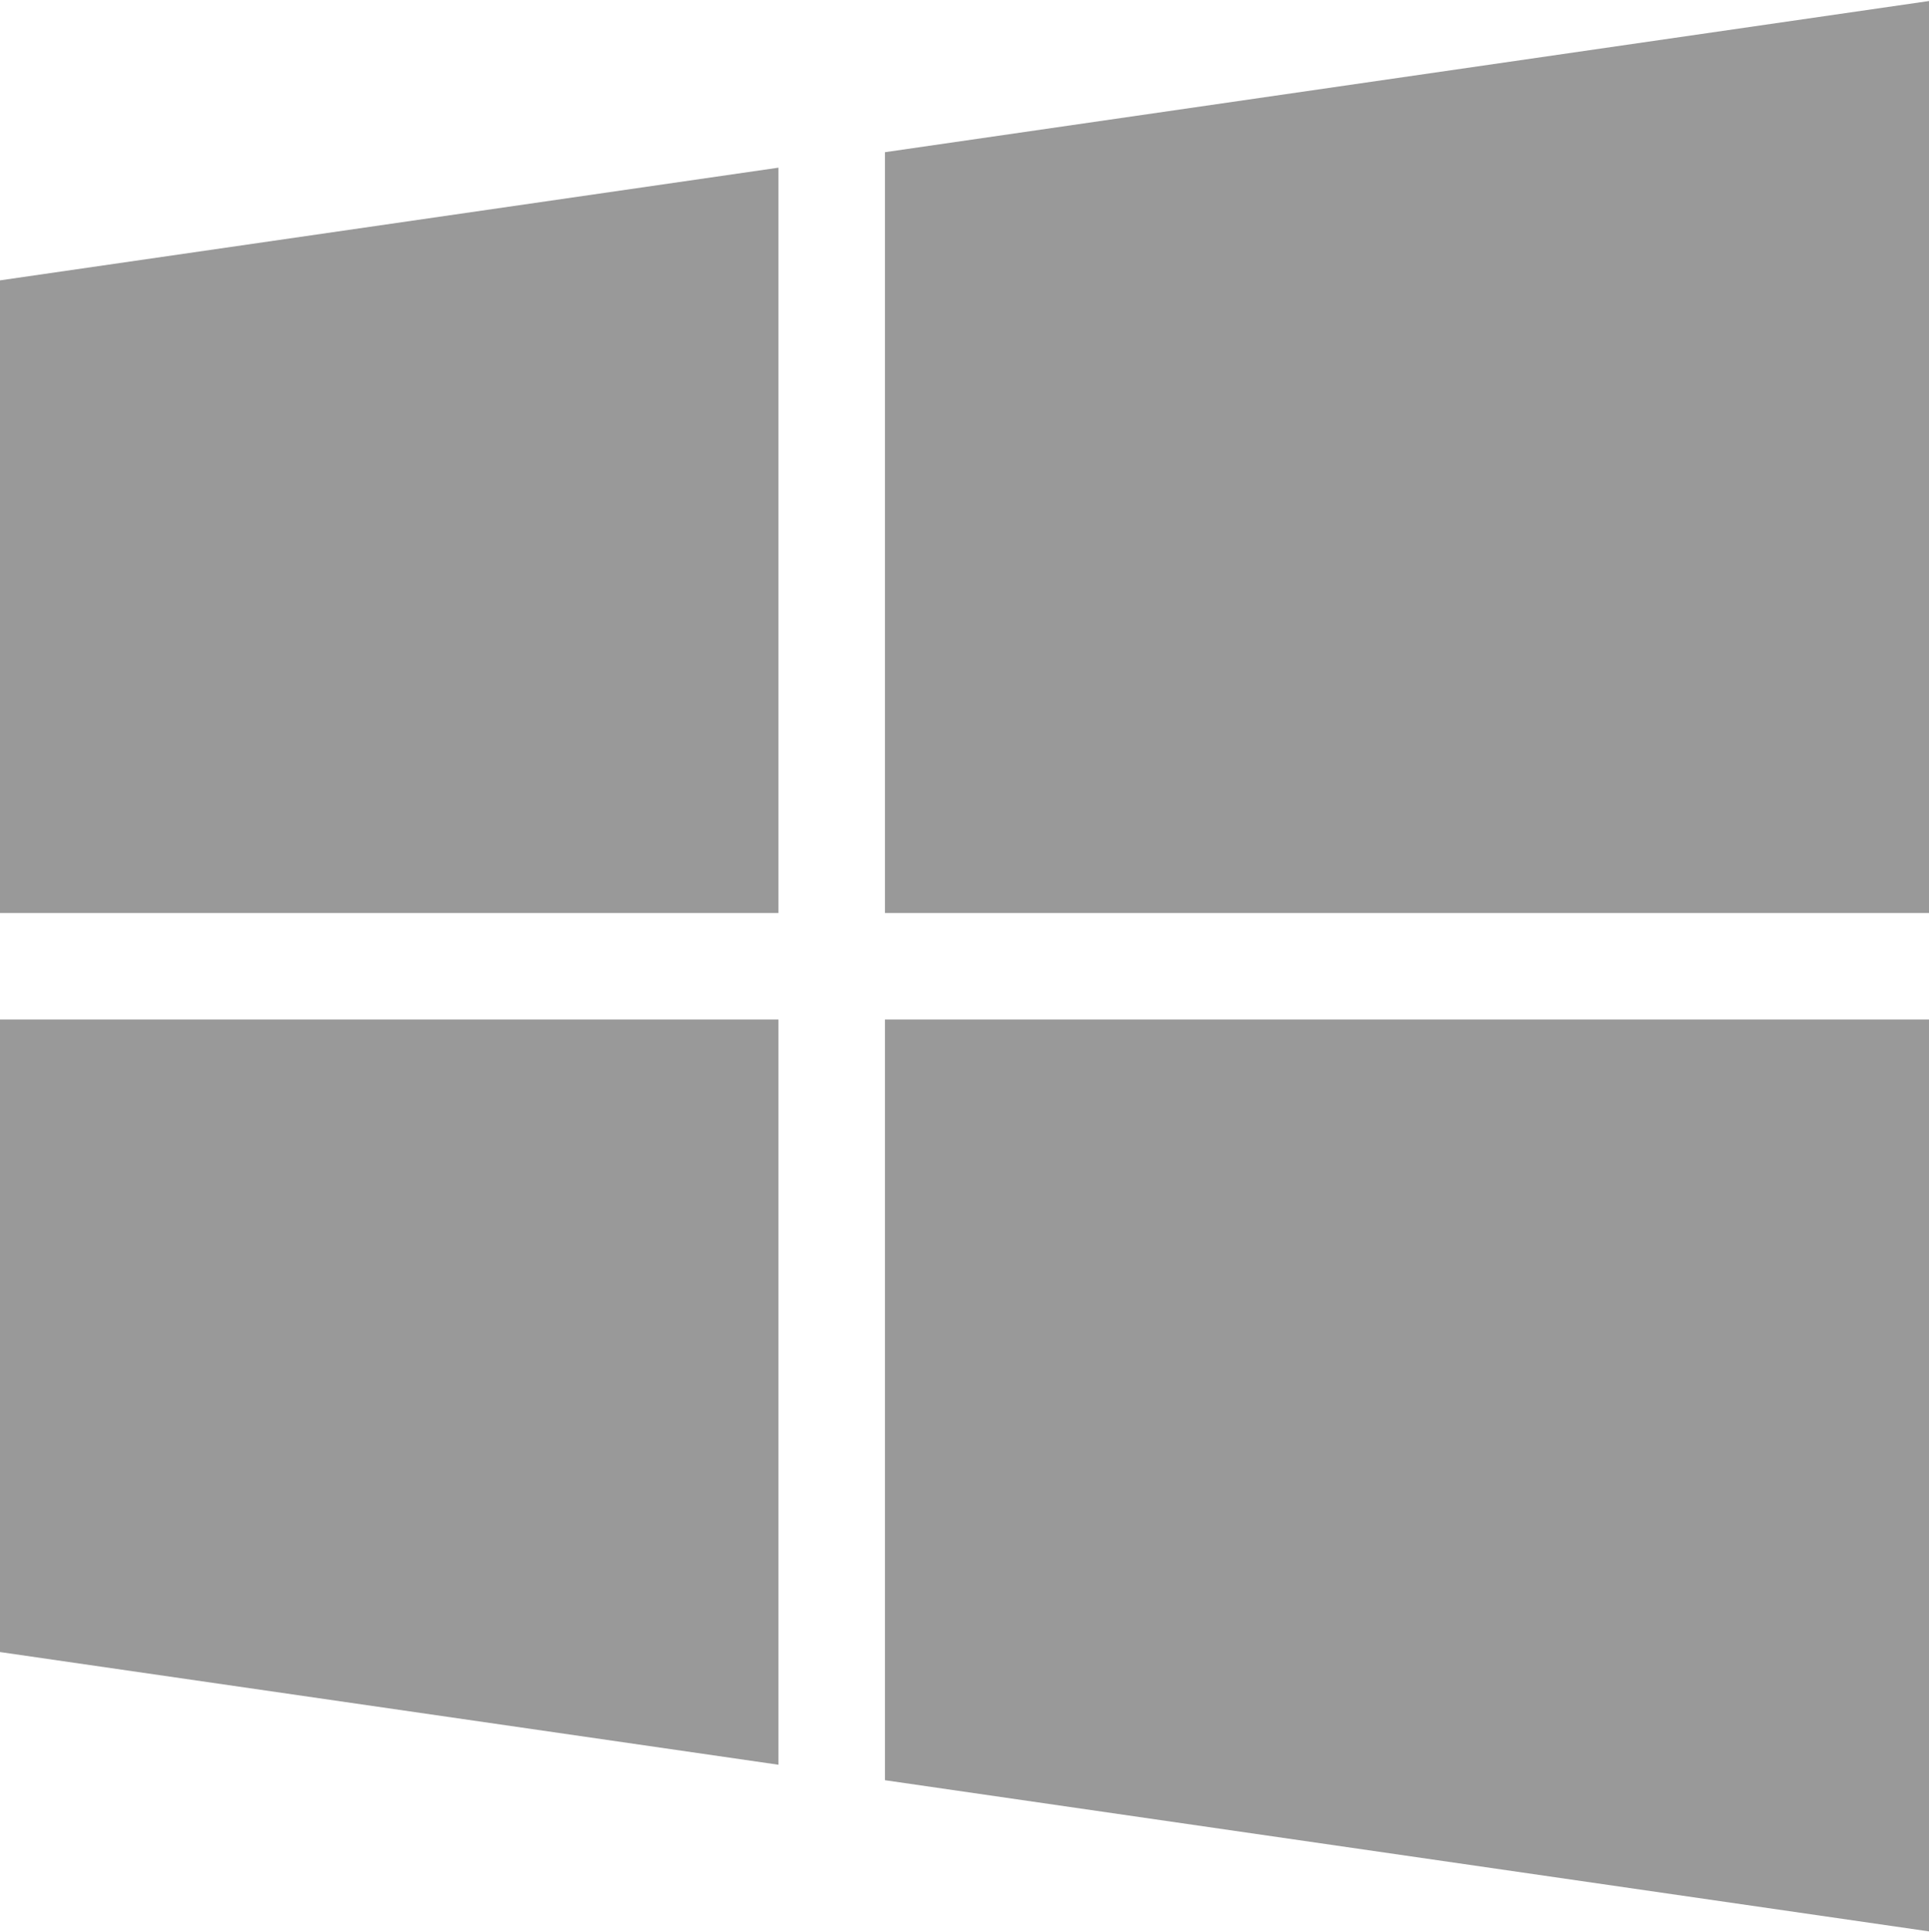 <svg xmlns="http://www.w3.org/2000/svg" xmlns:xlink="http://www.w3.org/1999/xlink" preserveAspectRatio="xMidYMid" width="20.937" height="20.969" viewBox="0 0 20.937 20.969">
  <defs>
    <style>
      .cls-1 {
        fill: #999;
        fill-rule: evenodd;
      }
    </style>
  </defs>
  <path d="M-0.006,17.931 L8.449,19.155 L8.449,11.066 L-0.006,11.066 L-0.006,17.931 ZM-0.006,9.910 L8.449,9.910 L8.449,1.820 L-0.006,3.044 L-0.006,9.910 ZM9.605,19.323 L20.951,20.966 L20.951,11.066 L9.605,11.066 L9.605,19.323 ZM9.605,1.652 L9.605,9.910 L20.951,9.910 L20.951,0.009 L9.605,1.652 Z" class="cls-1"/>
</svg>
